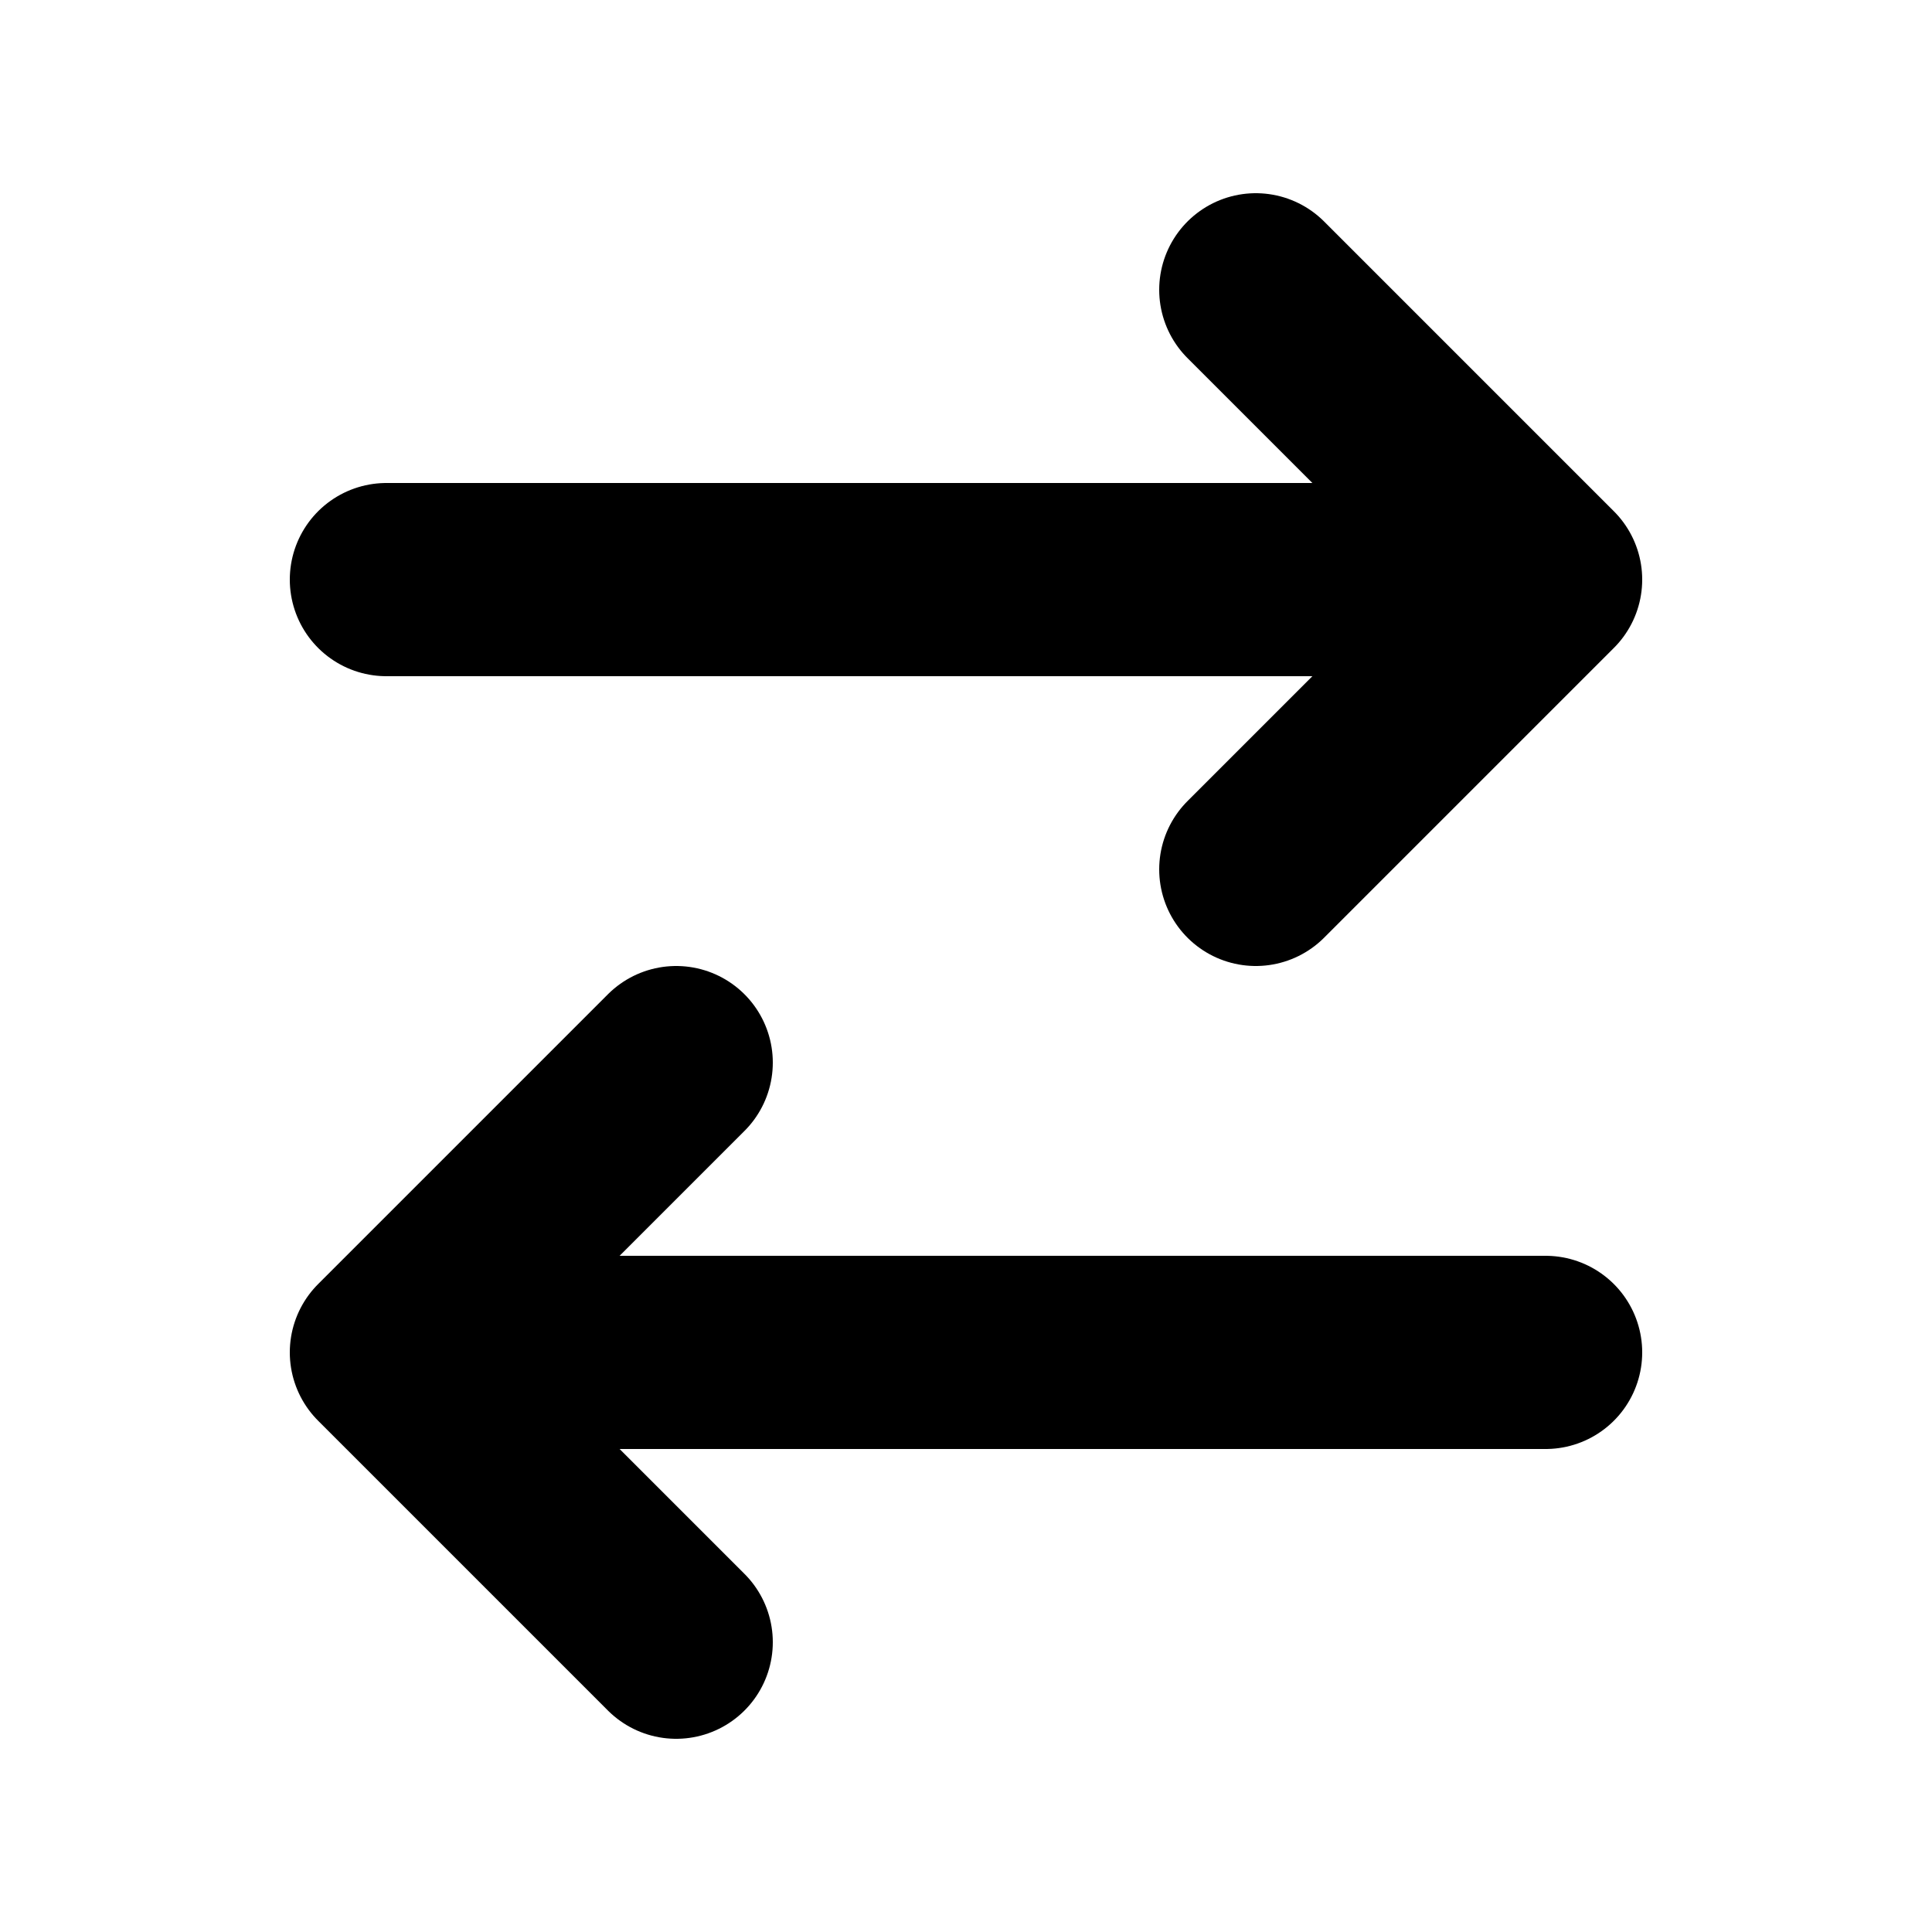 <svg width="20" height="20" viewBox="0 0 20 20" fill="none" xmlns="http://www.w3.org/2000/svg">
<path d="M13 9L16 6M16 6L13 3M16 6L4 6" stroke="black" stroke-width="2" stroke-linecap="round" stroke-linejoin="round"/>
<path d="M7 11L4 14M4 14L7 17M4 14L16 14" stroke="black" stroke-width="2" stroke-linecap="round" stroke-linejoin="round"/>
</svg>
